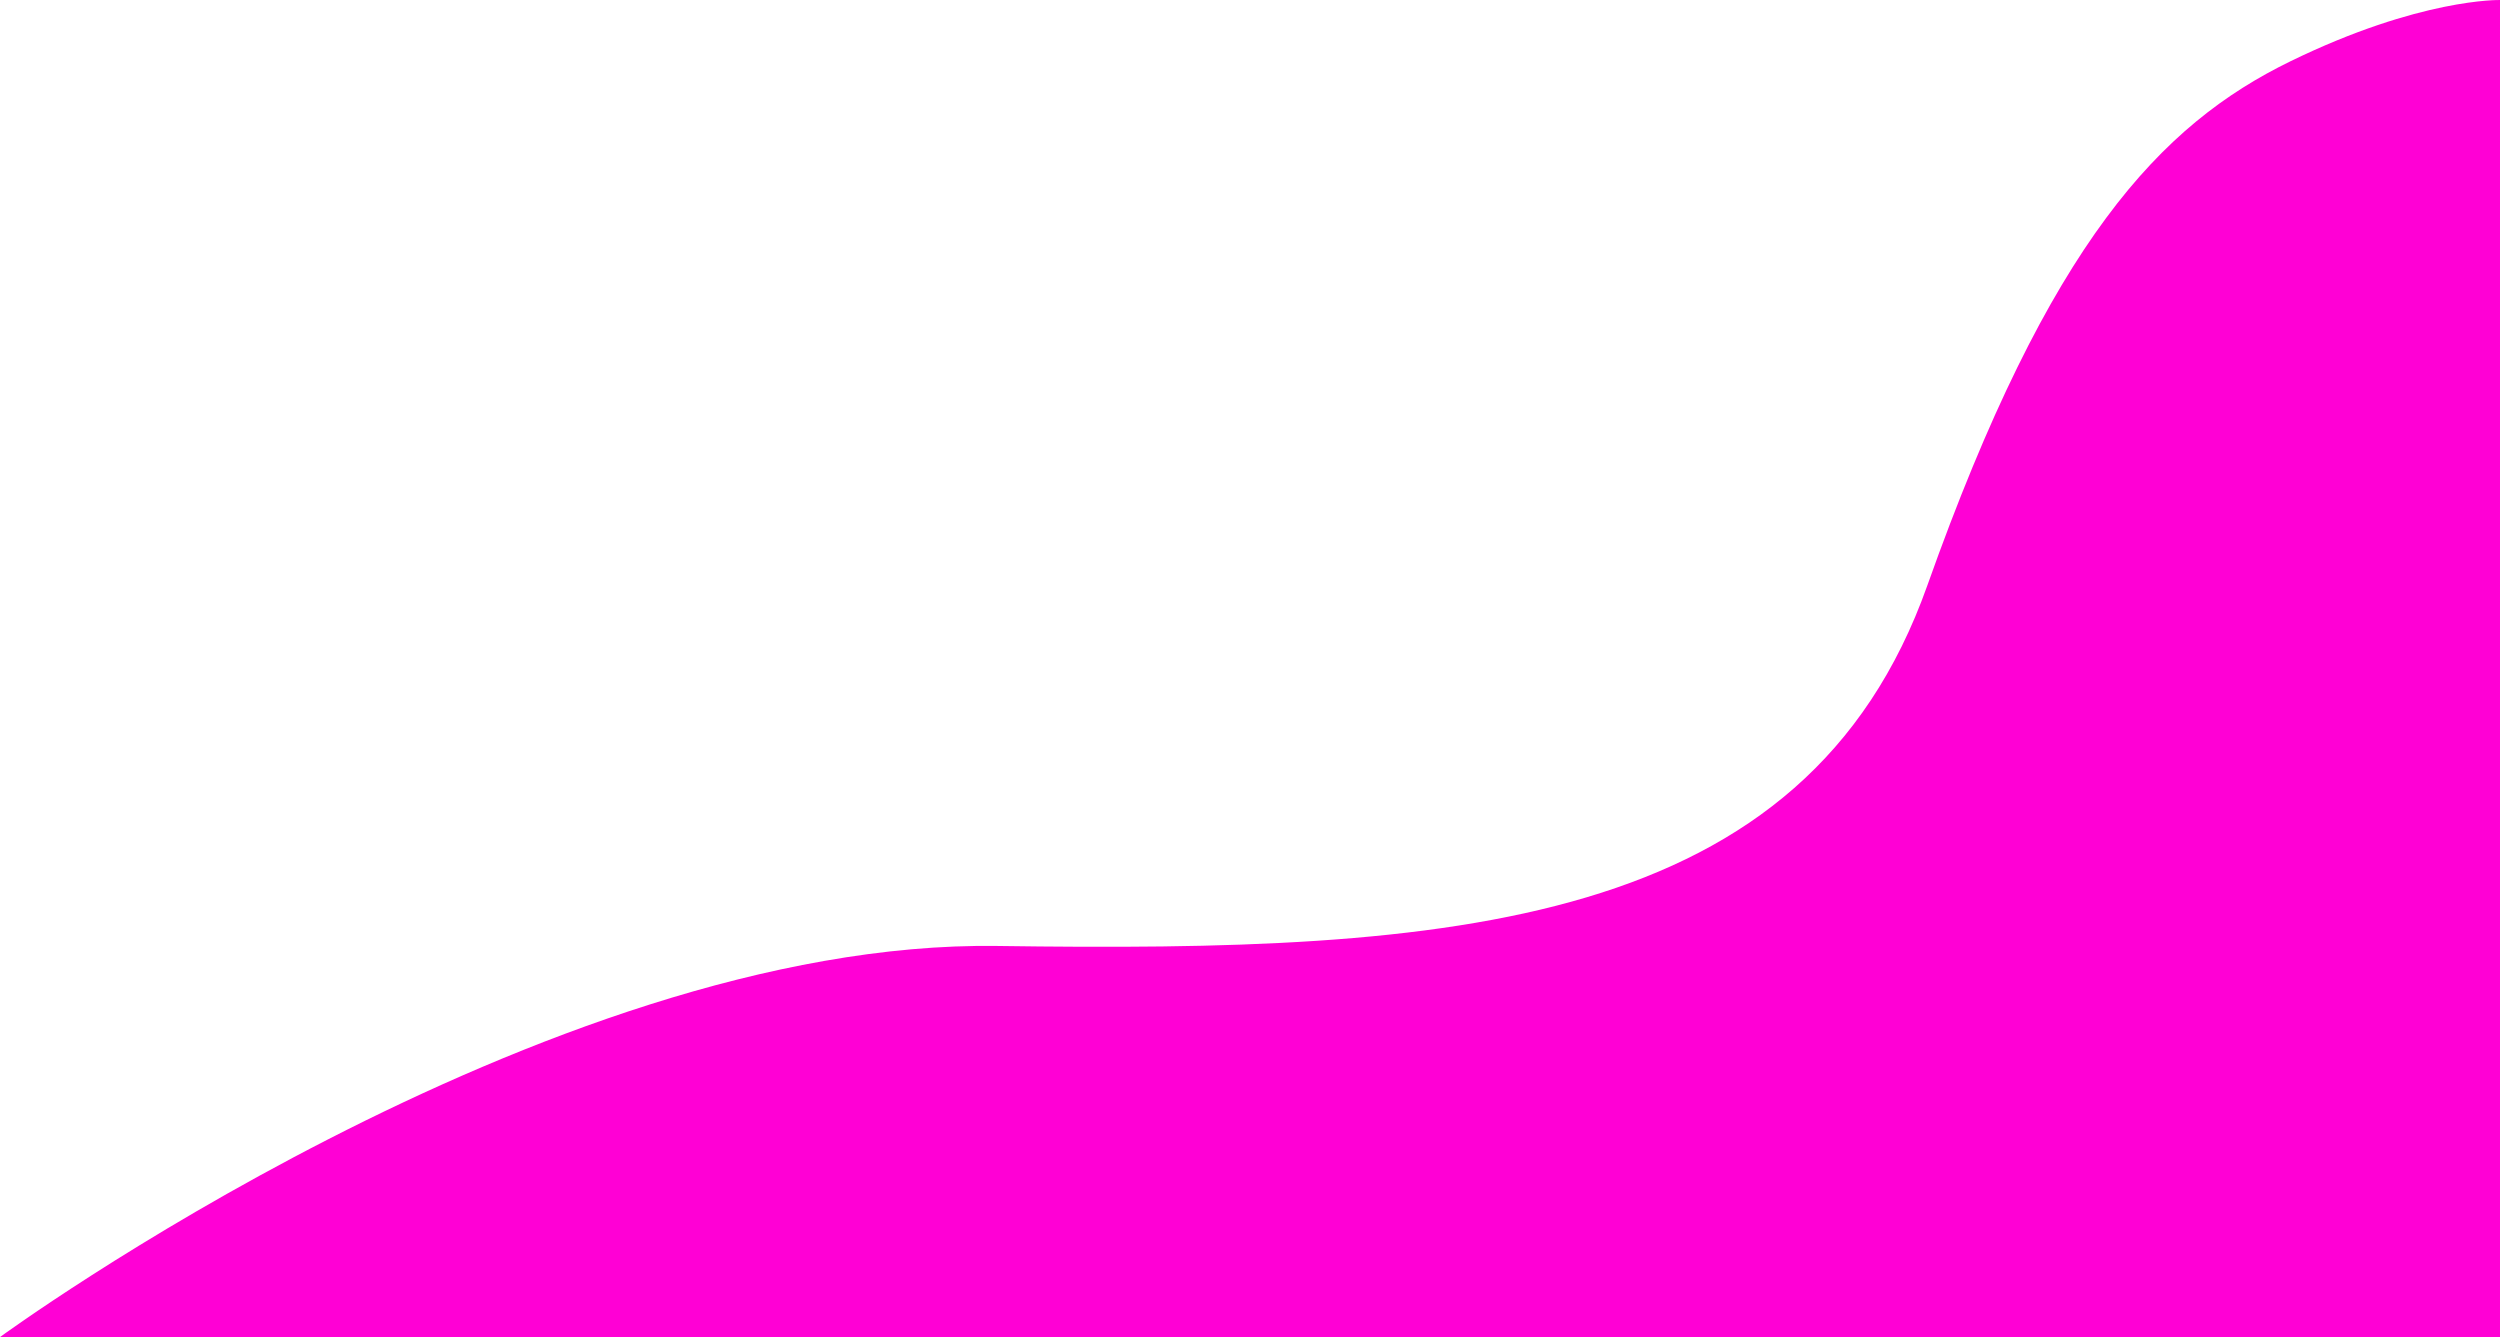 <svg xmlns="http://www.w3.org/2000/svg" width="1022.119" height="546.655" viewBox="0 0 1022.119 546.655"><path d="M799.8,1061s222.314-162.535,407.8-159.9,330.182-6.577,380.17-147.332,95.456-188.5,148.46-214.358,85.693-25.058,85.693-25.058V1061Z" transform="translate(-799.805 -514.345)" fill="#ff00d5"/></svg>